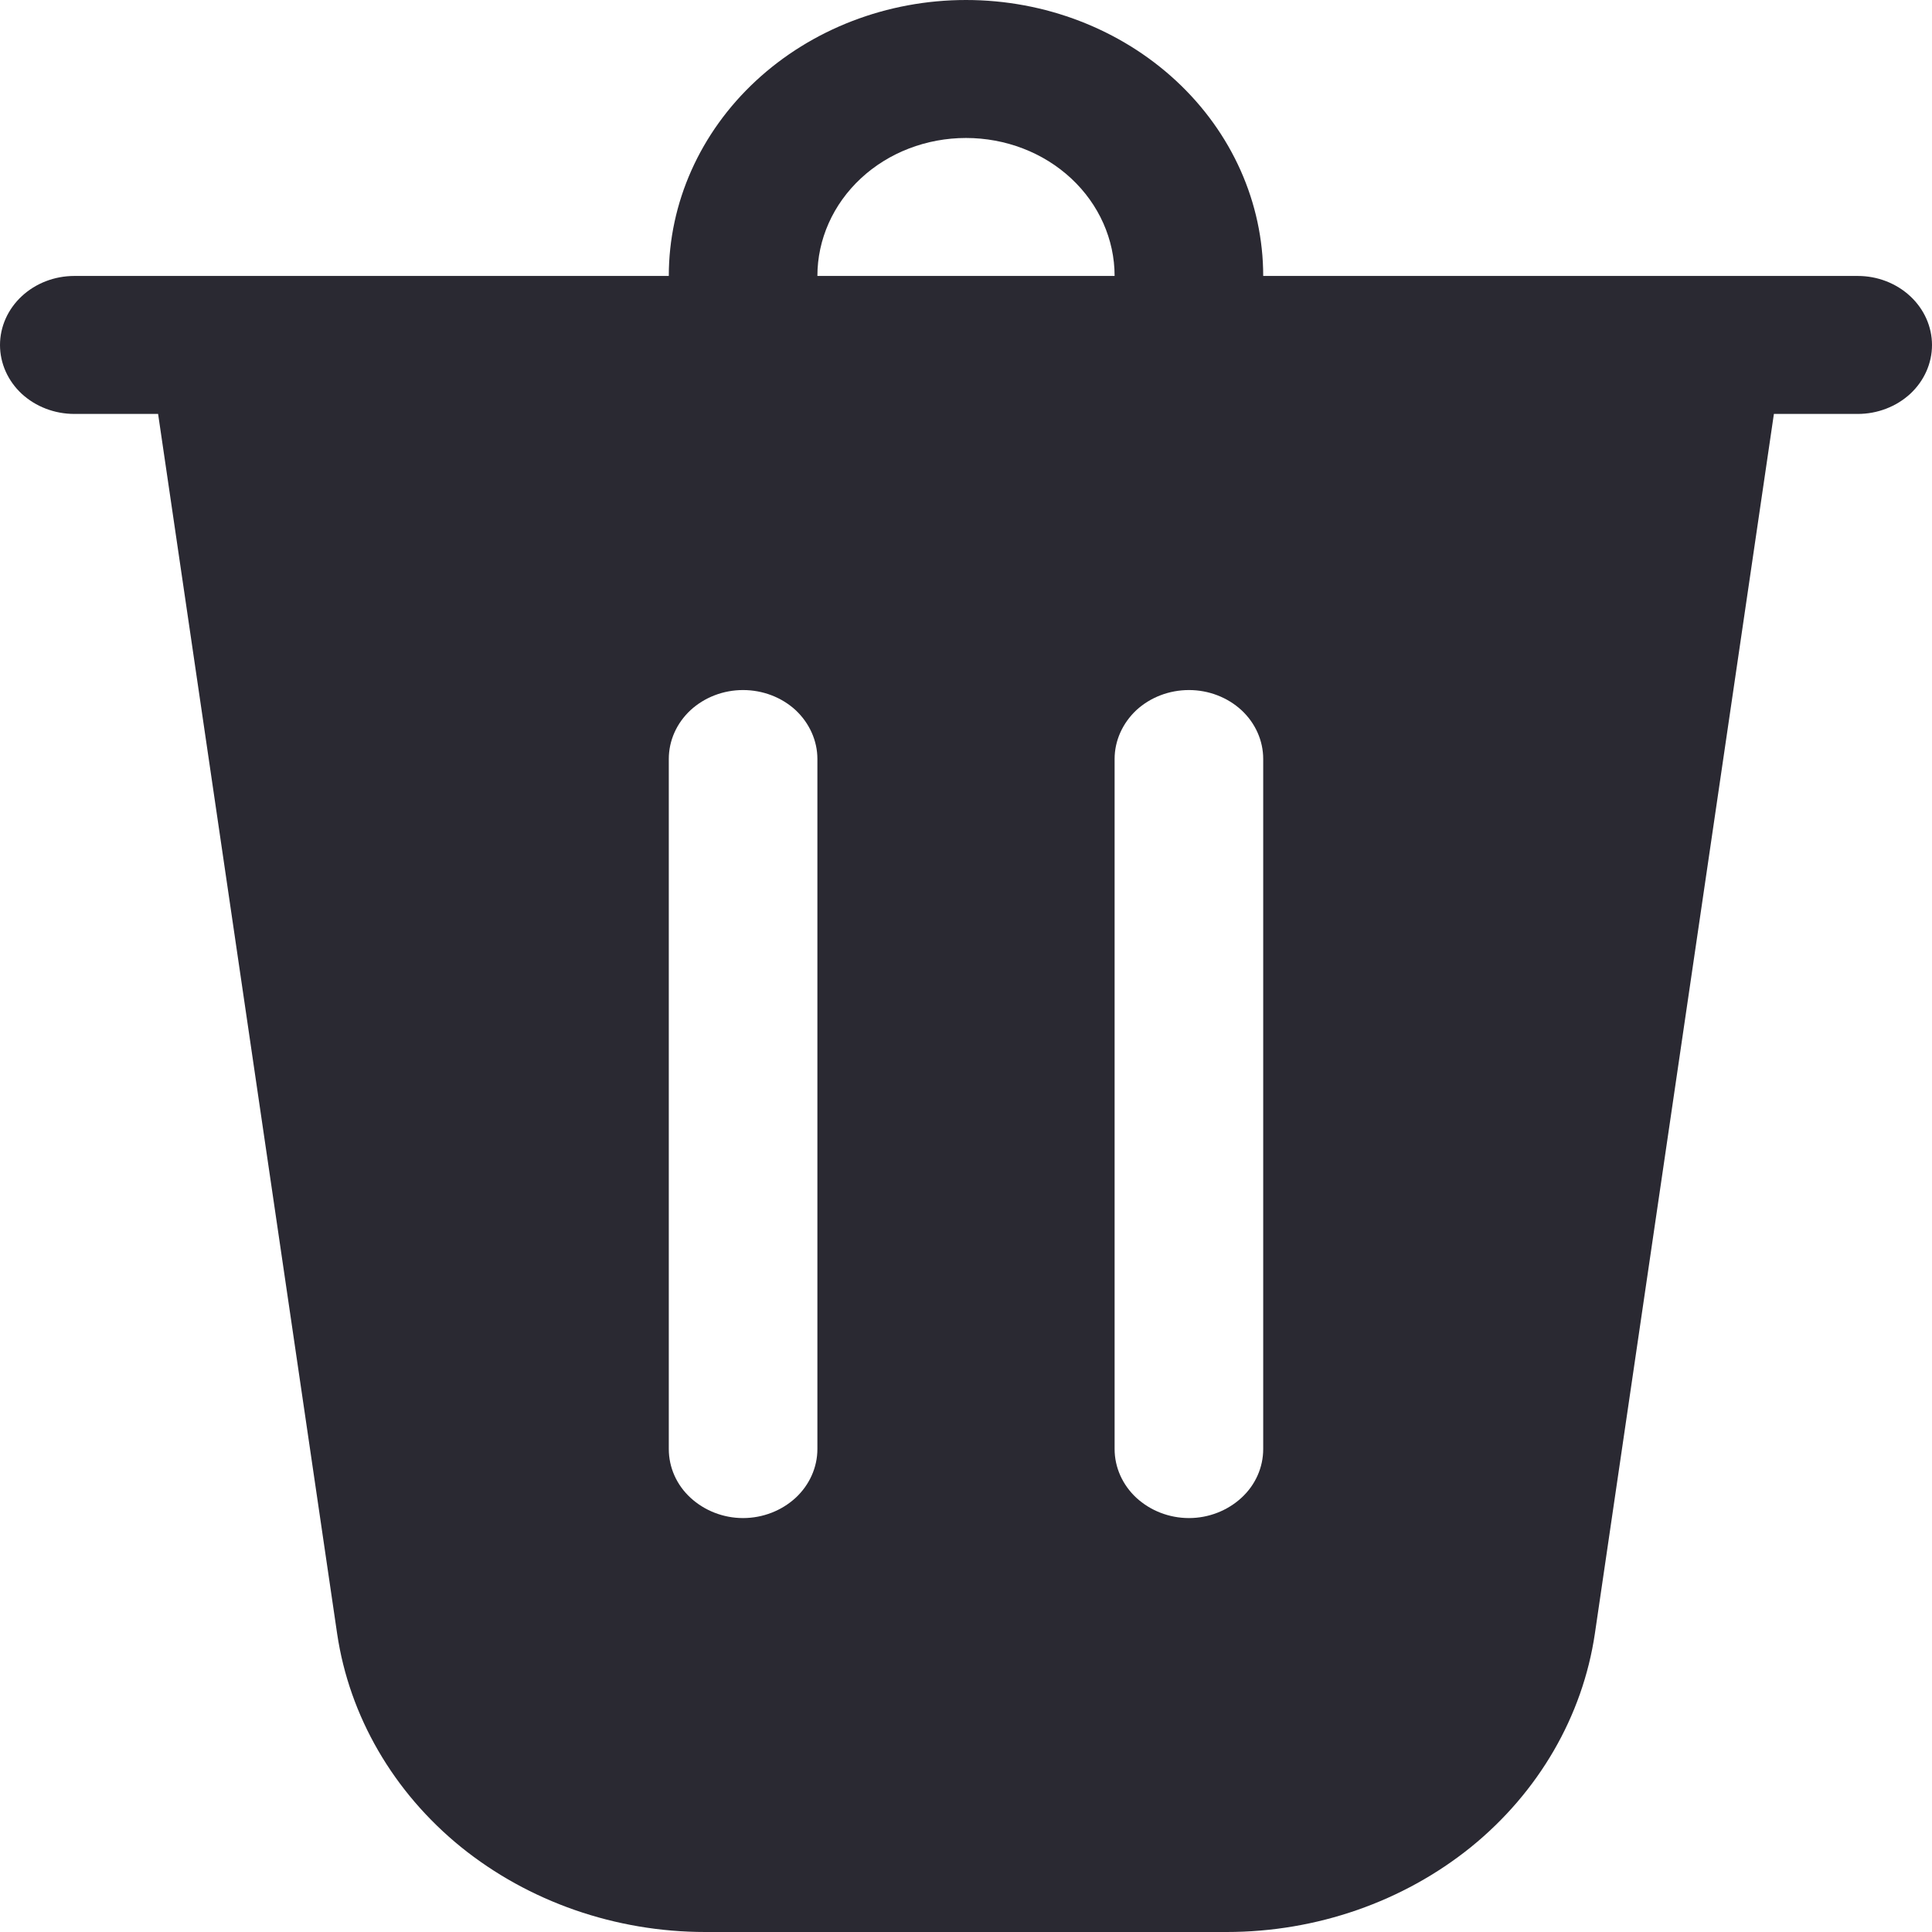 <svg width="12" height="12" viewBox="0 0 12 12" fill="none" xmlns="http://www.w3.org/2000/svg">
<path d="M5.077 1.714H6.923C6.923 1.487 6.826 1.269 6.653 1.108C6.48 0.947 6.245 0.857 6 0.857C5.755 0.857 5.52 0.947 5.347 1.108C5.174 1.269 5.077 1.487 5.077 1.714ZM4.154 1.714C4.154 1.26 4.348 0.824 4.695 0.502C5.041 0.181 5.51 0 6 0C6.49 0 6.959 0.181 7.305 0.502C7.652 0.824 7.846 1.26 7.846 1.714H11.539C11.661 1.714 11.778 1.759 11.865 1.84C11.951 1.92 12 2.029 12 2.143C12 2.257 11.951 2.366 11.865 2.446C11.778 2.526 11.661 2.571 11.539 2.571H11.018L9.906 10.147C9.83 10.66 9.557 11.131 9.137 11.472C8.716 11.812 8.177 12 7.619 12H4.381C3.823 12 3.284 11.812 2.863 11.472C2.443 11.131 2.17 10.66 2.094 10.147L0.982 2.571H0.462C0.339 2.571 0.222 2.526 0.135 2.446C0.049 2.366 0 2.257 0 2.143C0 2.029 0.049 1.92 0.135 1.84C0.222 1.759 0.339 1.714 0.462 1.714H4.154ZM5.077 4.714C5.077 4.601 5.028 4.492 4.942 4.411C4.855 4.331 4.738 4.286 4.615 4.286C4.493 4.286 4.376 4.331 4.289 4.411C4.202 4.492 4.154 4.601 4.154 4.714V9C4.154 9.114 4.202 9.223 4.289 9.303C4.376 9.383 4.493 9.429 4.615 9.429C4.738 9.429 4.855 9.383 4.942 9.303C5.028 9.223 5.077 9.114 5.077 9V4.714ZM7.385 4.286C7.262 4.286 7.145 4.331 7.058 4.411C6.972 4.492 6.923 4.601 6.923 4.714V9C6.923 9.114 6.972 9.223 7.058 9.303C7.145 9.383 7.262 9.429 7.385 9.429C7.507 9.429 7.624 9.383 7.711 9.303C7.798 9.223 7.846 9.114 7.846 9V4.714C7.846 4.601 7.798 4.492 7.711 4.411C7.624 4.331 7.507 4.286 7.385 4.286Z" fill="#2A2932"/>
</svg>
